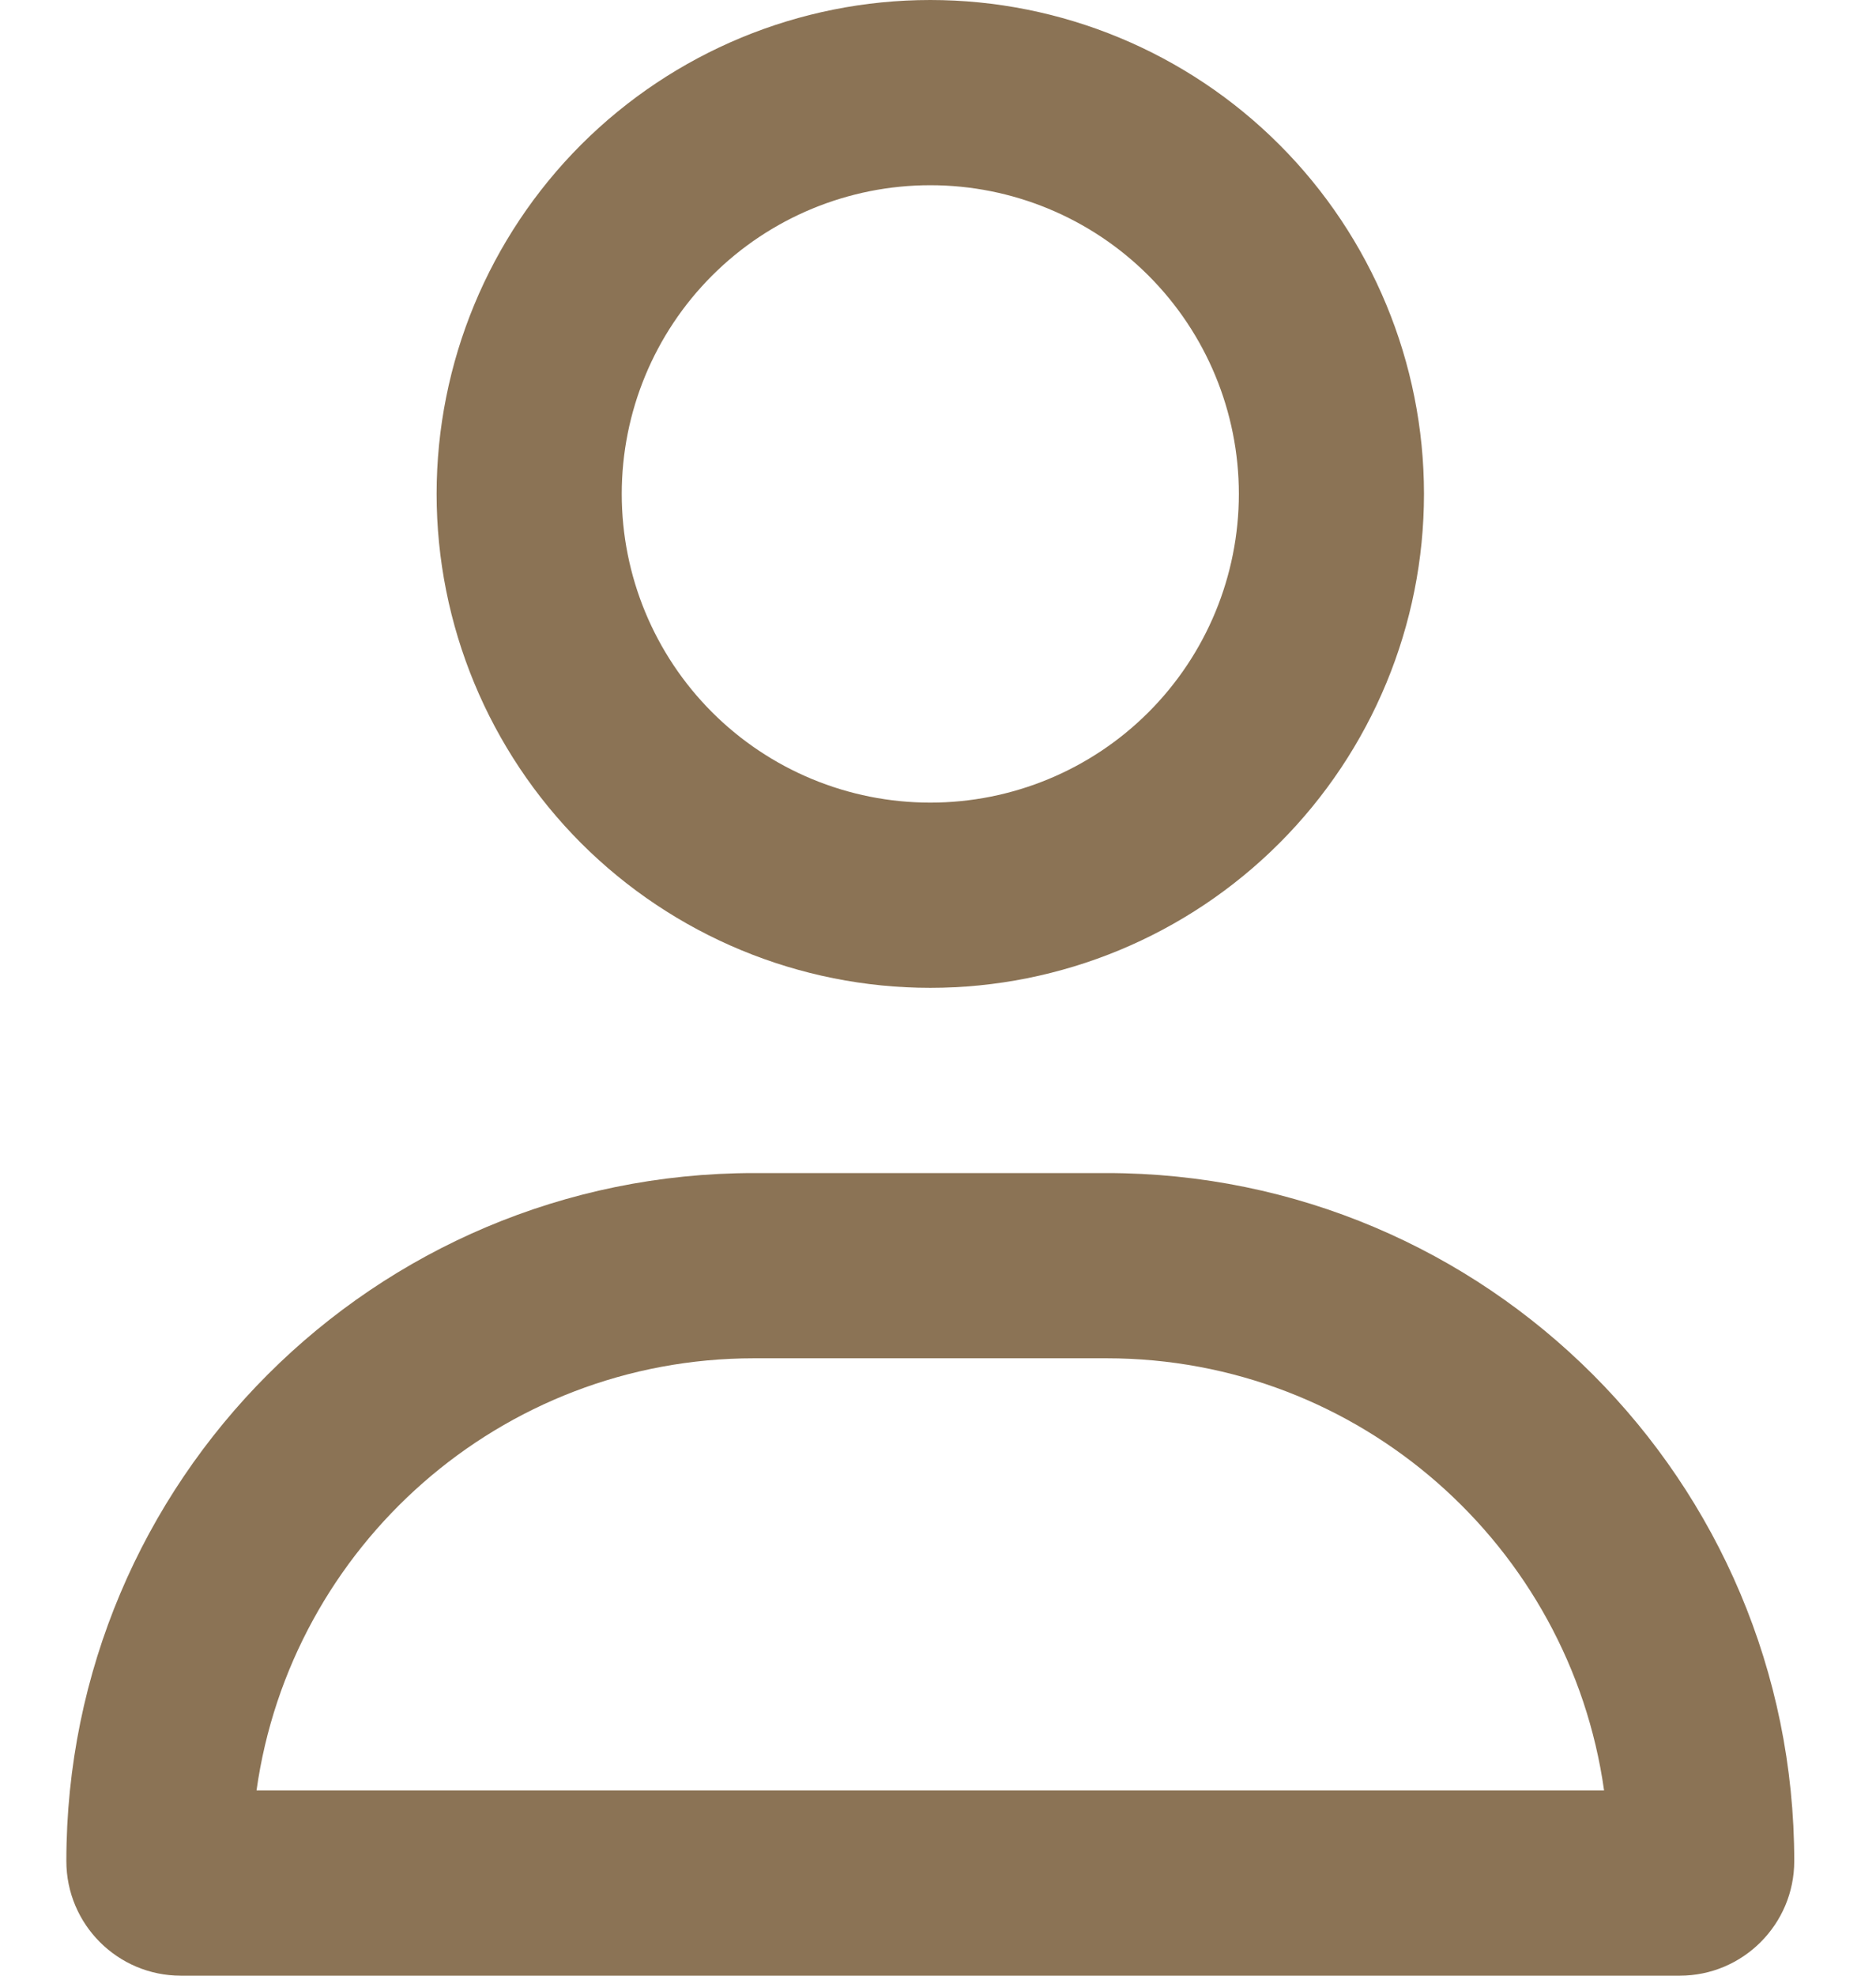 <svg width="19" height="20" viewBox="0 0 19 20" fill="none" xmlns="http://www.w3.org/2000/svg">
<path d="M12.547 5C12.547 4.171 12.218 3.376 11.632 2.79C11.046 2.204 10.251 1.875 9.422 1.875C8.593 1.875 7.798 2.204 7.212 2.79C6.626 3.376 6.297 4.171 6.297 5C6.297 5.829 6.626 6.624 7.212 7.21C7.798 7.796 8.593 8.125 9.422 8.125C10.251 8.125 11.046 7.796 11.632 7.21C12.218 6.624 12.547 5.829 12.547 5ZM4.422 5C4.422 3.674 4.949 2.402 5.886 1.464C6.824 0.527 8.096 0 9.422 0C10.748 0 12.02 0.527 12.957 1.464C13.895 2.402 14.422 3.674 14.422 5C14.422 6.326 13.895 7.598 12.957 8.536C12.02 9.473 10.748 10 9.422 10C8.096 10 6.824 9.473 5.886 8.536C4.949 7.598 4.422 6.326 4.422 5ZM2.598 18.125H16.246C15.898 15.652 13.773 13.75 11.207 13.75H7.637C5.07 13.75 2.945 15.652 2.598 18.125ZM0.672 18.84C0.672 14.992 3.789 11.875 7.637 11.875H11.207C15.055 11.875 18.172 14.992 18.172 18.84C18.172 19.48 17.652 20 17.012 20H1.832C1.191 20 0.672 19.48 0.672 18.84Z" fill="#8B7355"/>
</svg>
